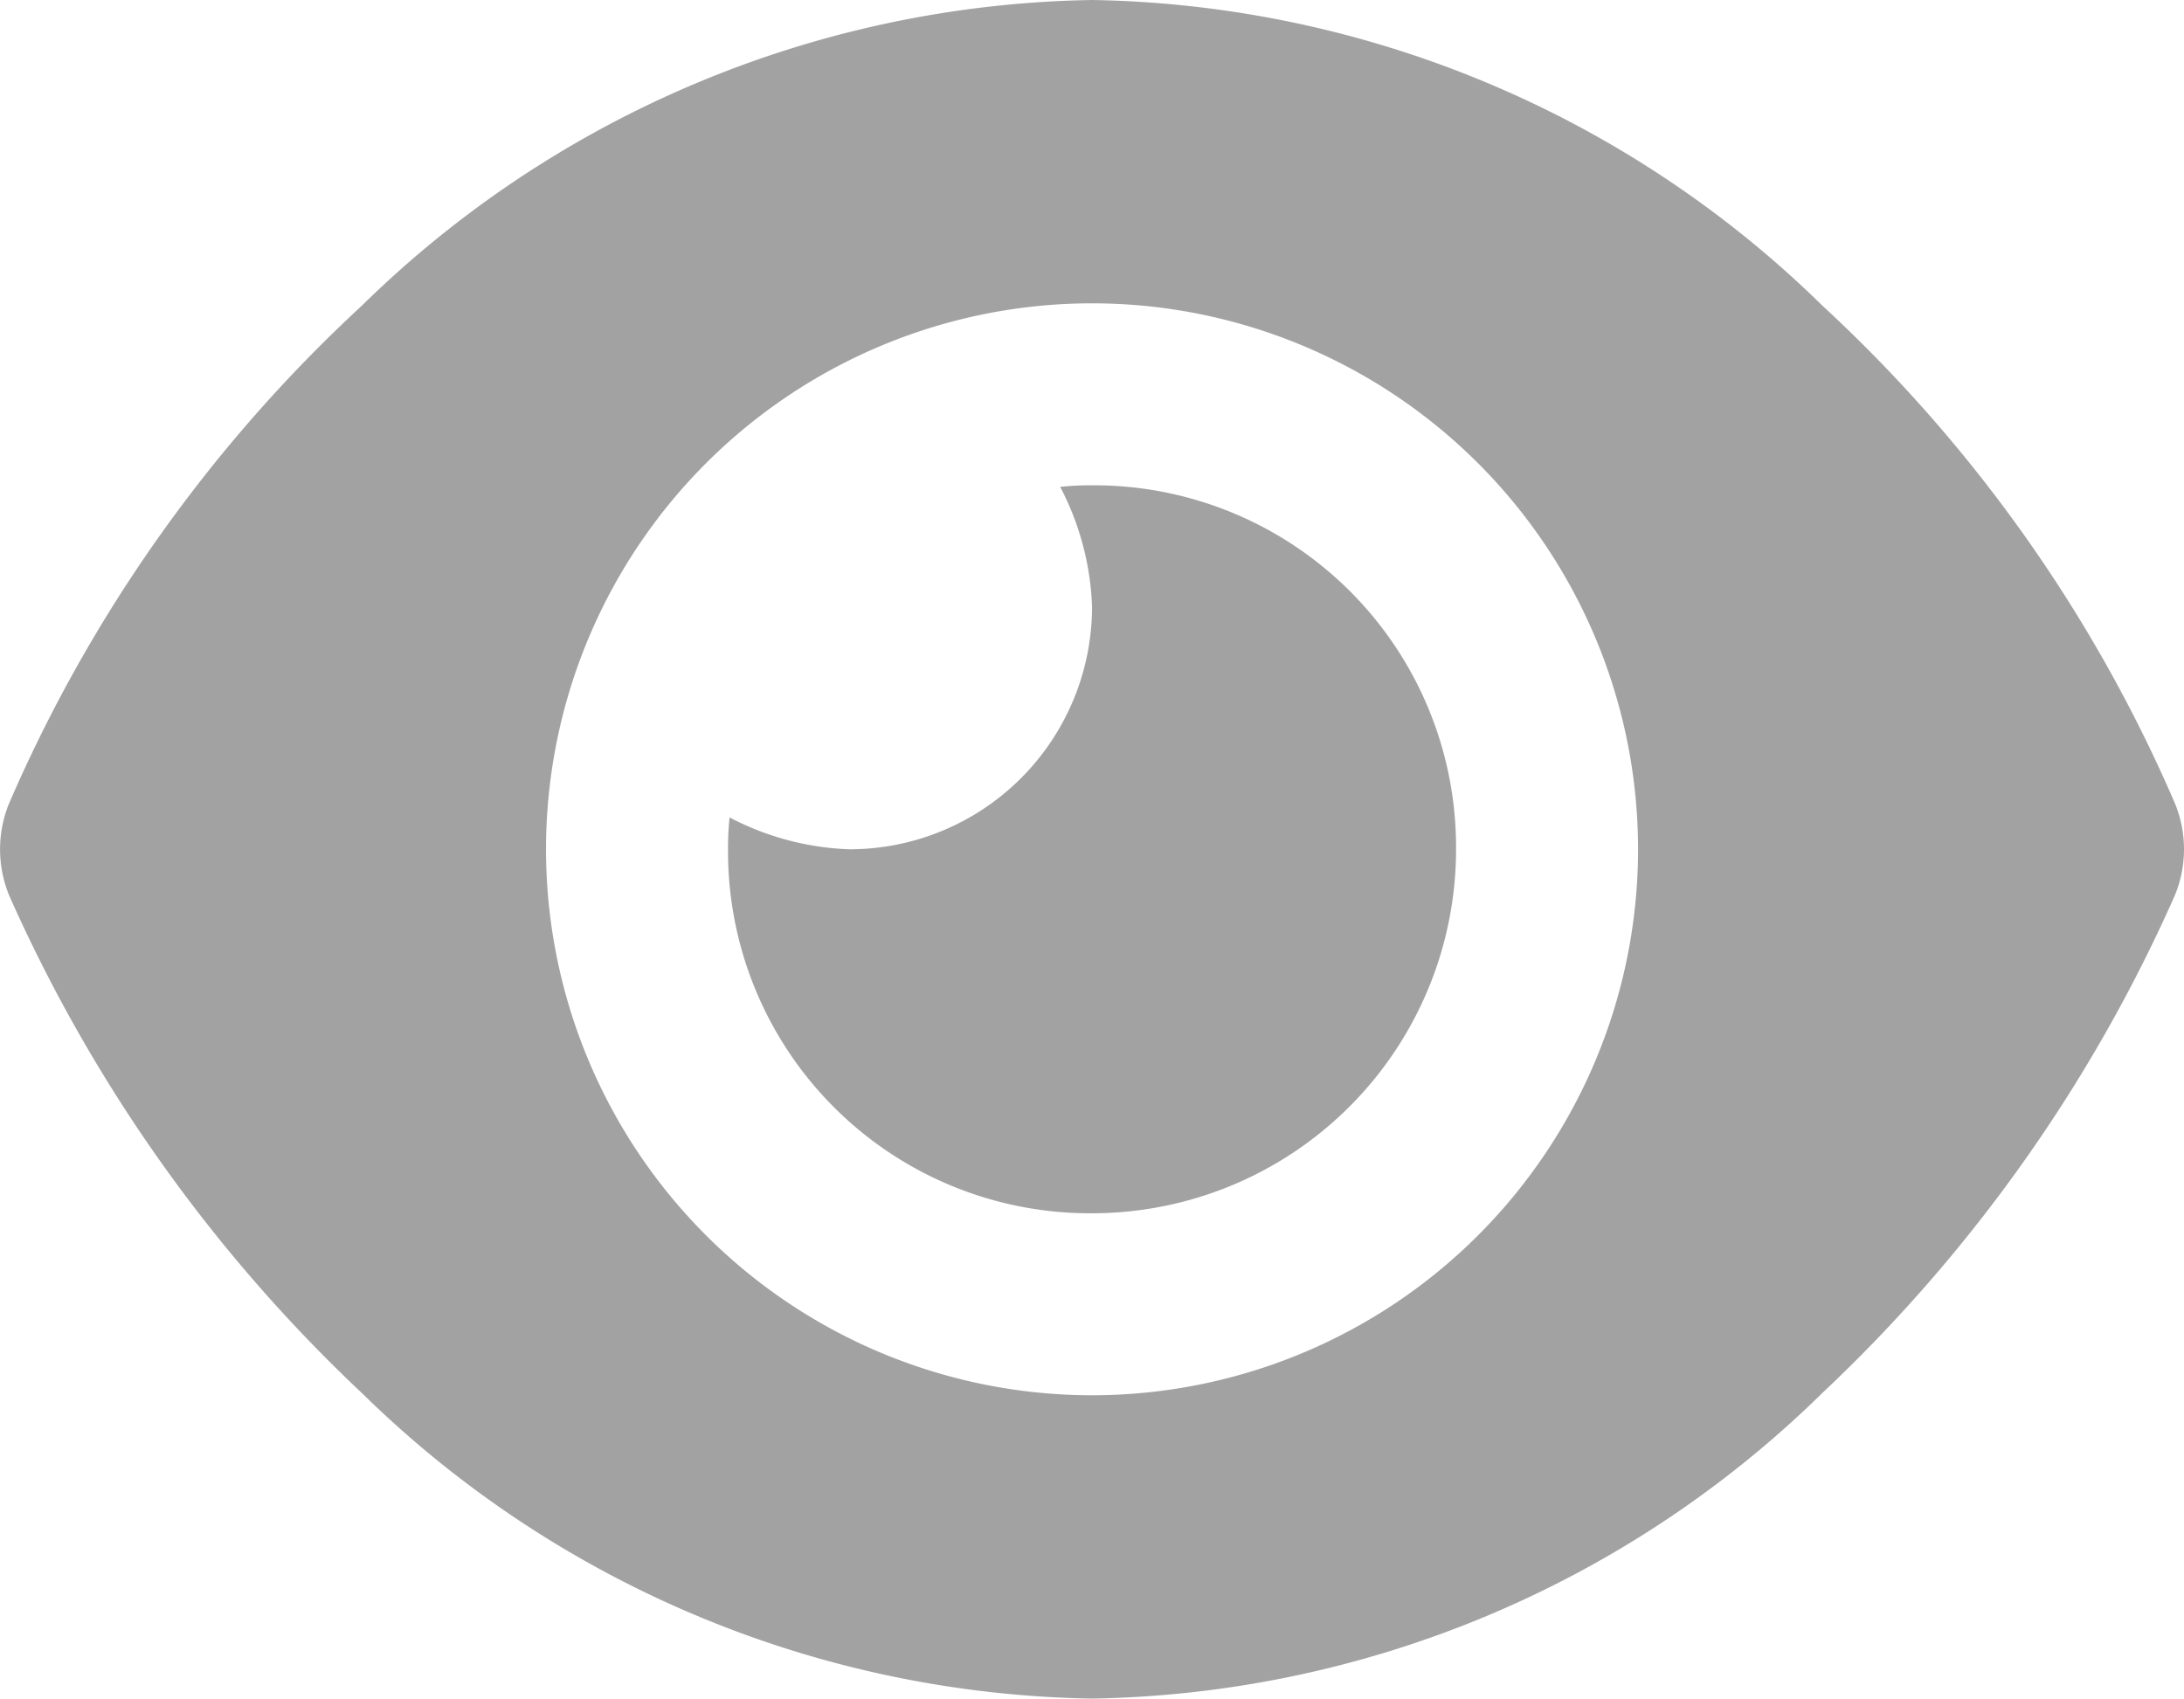 <svg xmlns="http://www.w3.org/2000/svg" width="26.999" height="21" viewBox="0 0 26.999 21">
  <path id="Path_4621" data-name="Path 4621" d="M-.394-13.481A3.691,3.691,0,0,1,0-13.5,4.474,4.474,0,0,1,4.5-9,4.5,4.5,0,0,1,0-4.5,4.474,4.474,0,0,1-4.5-9a3.69,3.69,0,0,1,.019-.394A3.441,3.441,0,0,0-3-9a3,3,0,0,0,3-3A3.441,3.441,0,0,0-.394-13.481Zm9.422-2.241a18.16,18.16,0,0,1,4.355,6.145,1.491,1.491,0,0,1,0,1.153A19.005,19.005,0,0,1,9.028-2.278,13.19,13.19,0,0,1,0,1.5,13.186,13.186,0,0,1-9.027-2.278a19.078,19.078,0,0,1-4.357-6.145,1.5,1.5,0,0,1,0-1.153,18.226,18.226,0,0,1,4.357-6.145A13.194,13.194,0,0,1,0-19.5,13.2,13.2,0,0,1,9.028-15.722ZM0-15.75A6.752,6.752,0,0,0-6.75-9,6.752,6.752,0,0,0,0-2.25,6.752,6.752,0,0,0,6.75-9,6.752,6.752,0,0,0,0-15.75Z" transform="translate(13.5 19.5)" fill="#a2a2a2"/>
</svg>

